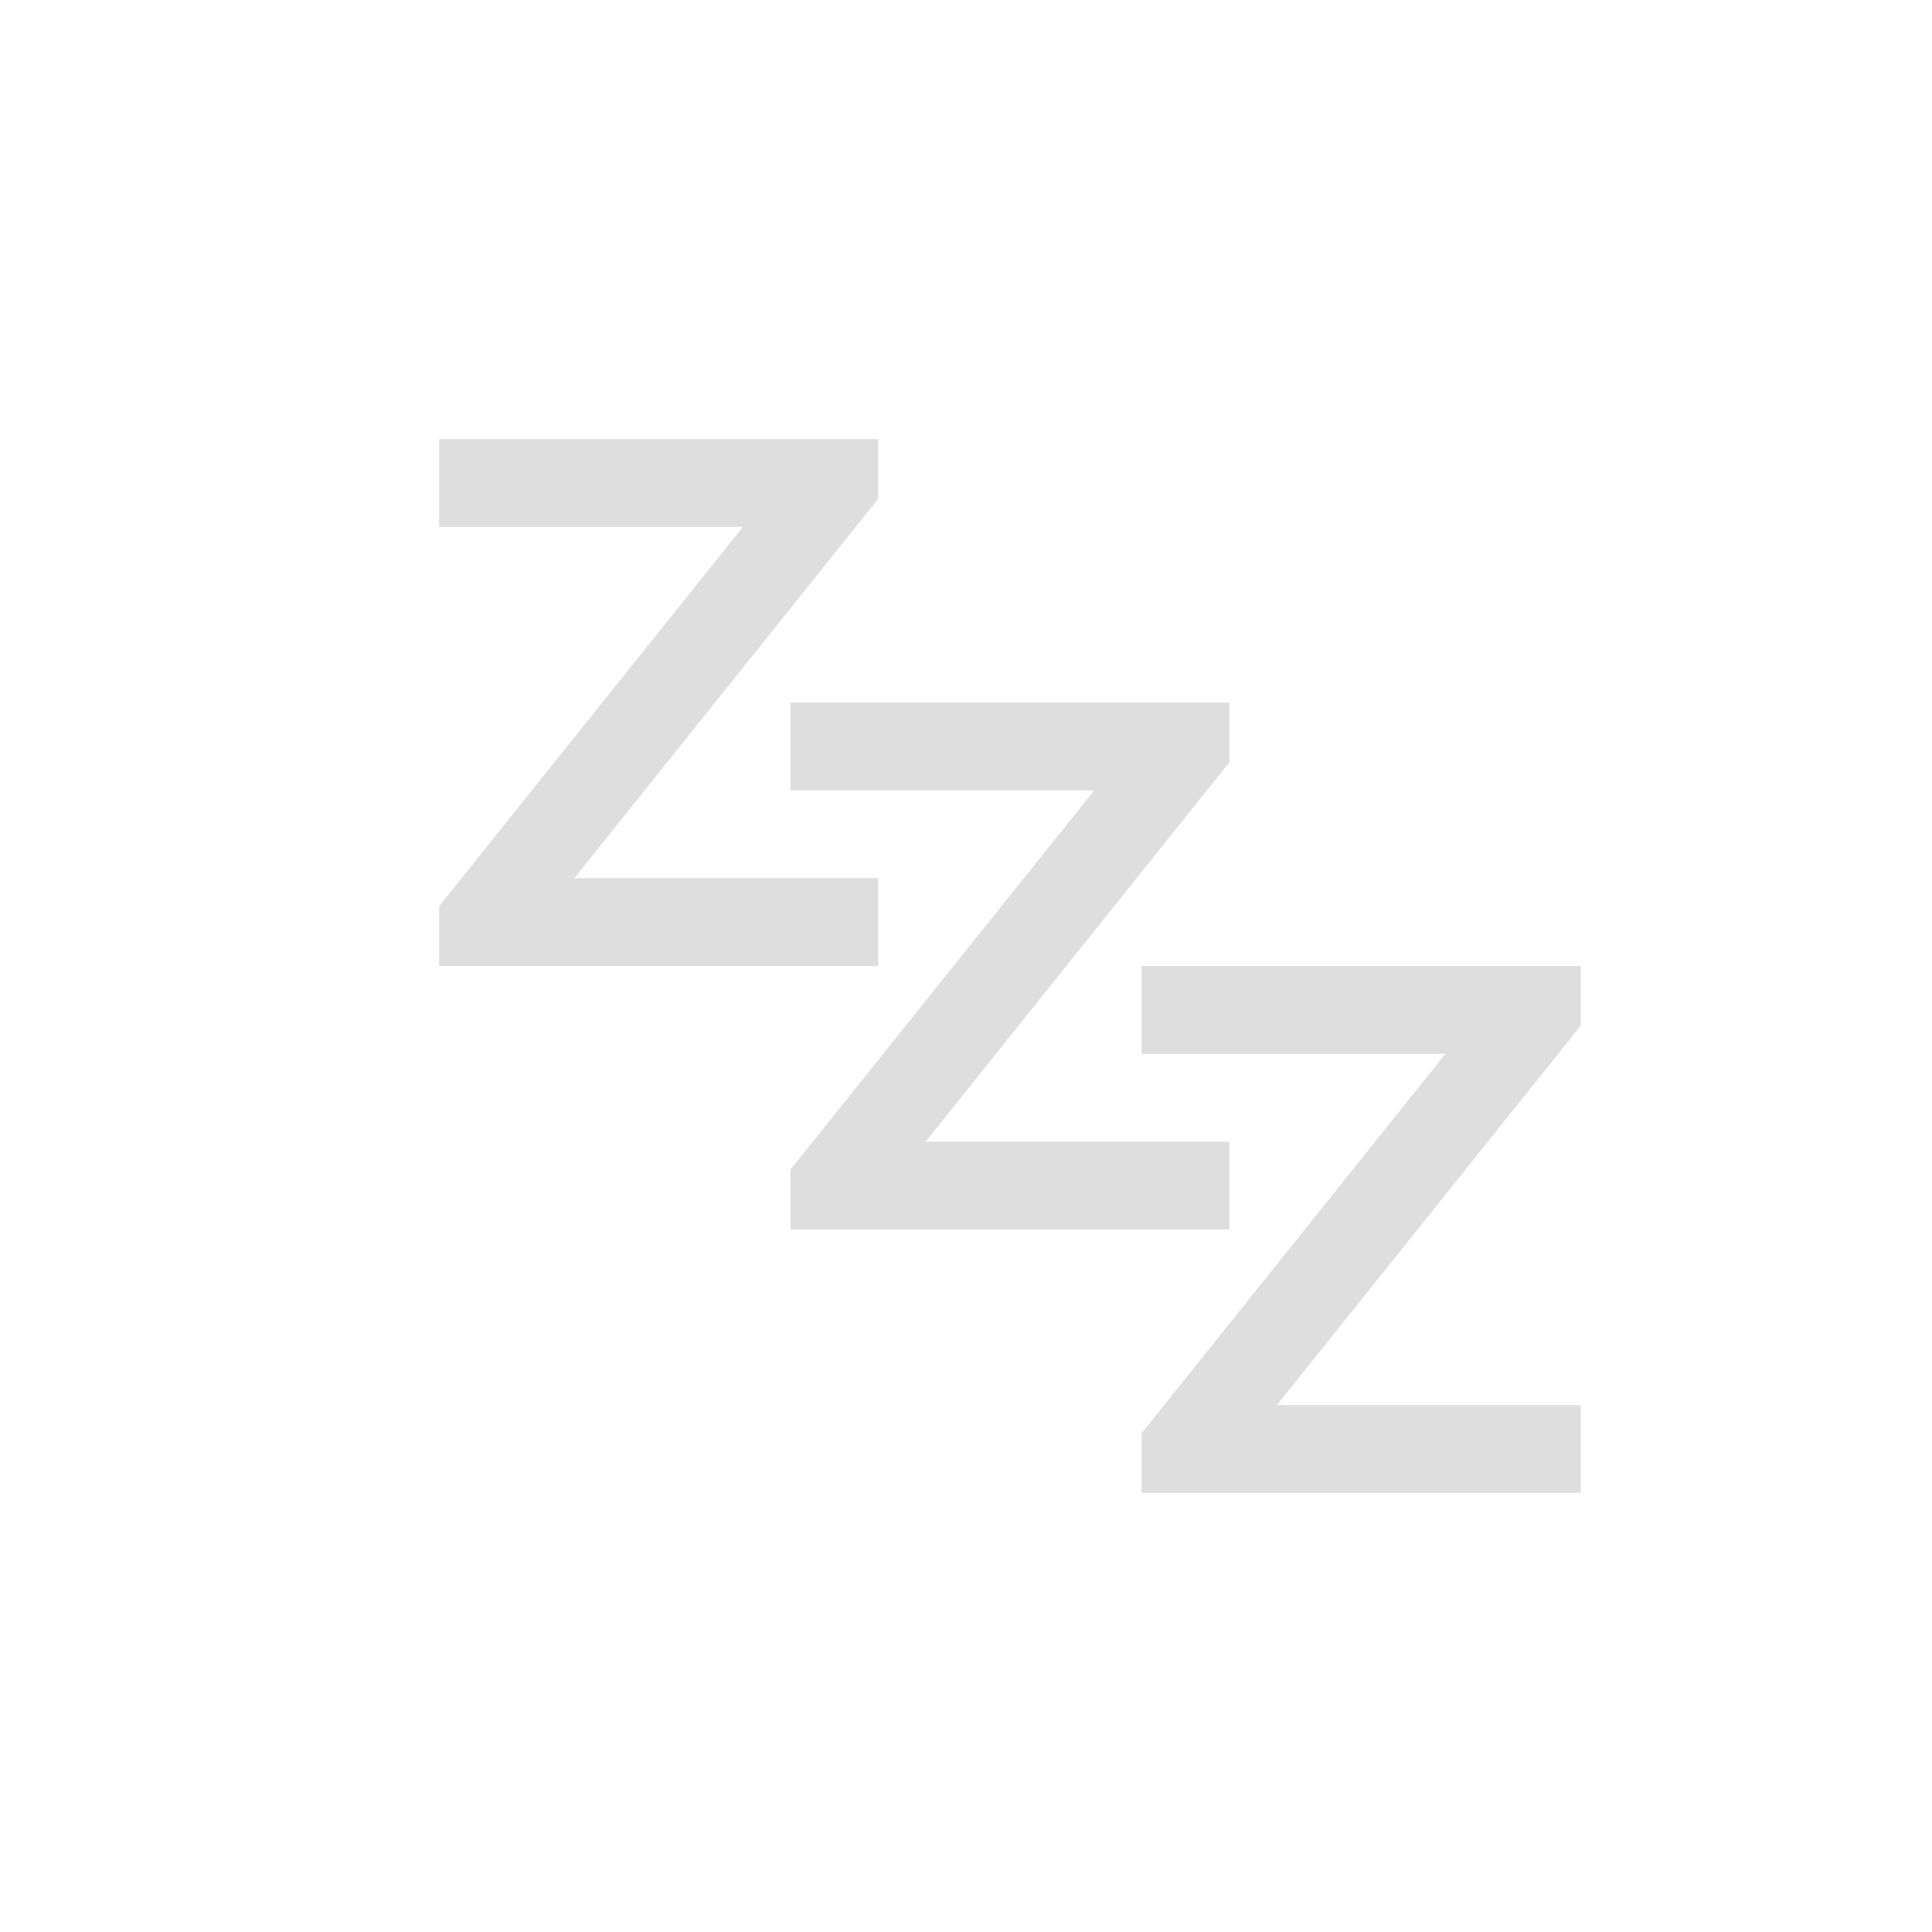 <svg xmlns="http://www.w3.org/2000/svg" width="16" height="16" viewBox="-3 -3 22 22">
<style id="current-color-scheme" type="text/css">
.ColorScheme-Contrast{color:#dedede}
</style>
<g class="ColorScheme-Contrast" style="fill:currentColor">
<path d="M2 2v1h3.46L2 7.32V8h5V7H3.54L7 2.68V2z"/>
<path d="M6 5v1h3.46L6 10.32V11h5v-1H7.54L11 5.68V5z"/>
<path d="M10 8v1h3.46L10 13.32V14h5v-1h-3.46L15 8.68V8z"/>
</g>
</svg>
